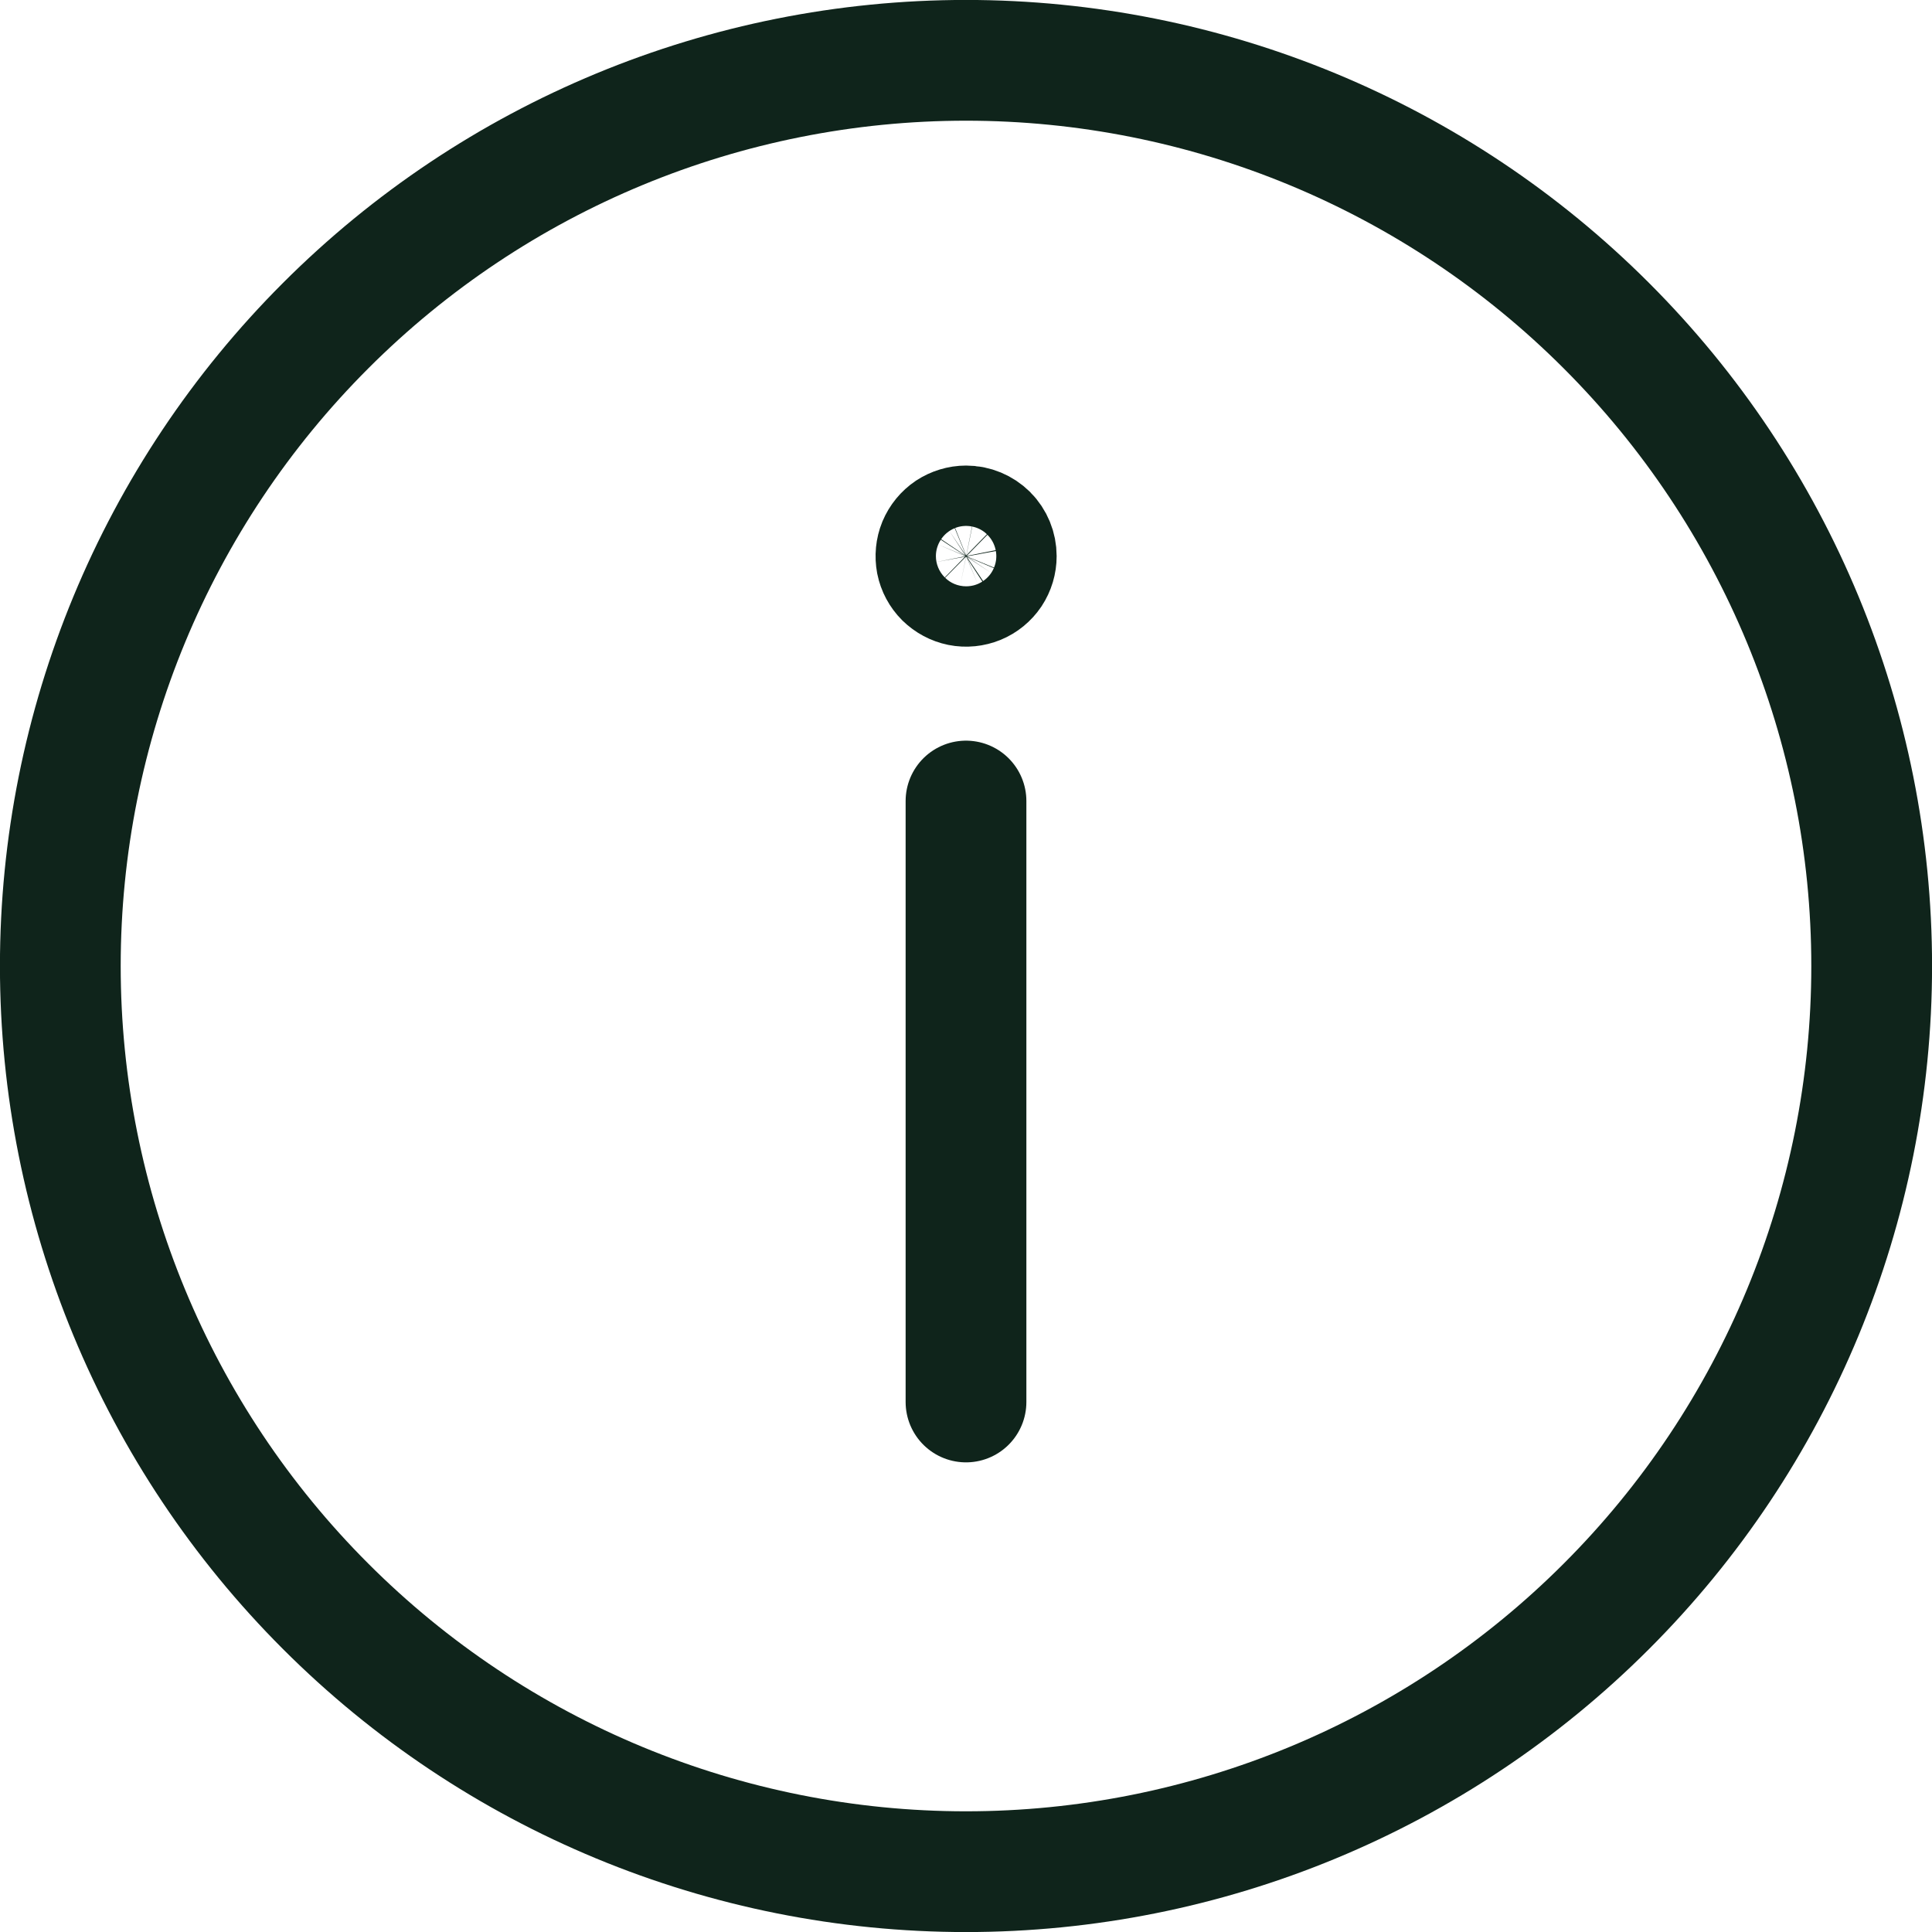 <svg width="18" height="18" viewBox="0 0 18 18" fill="none" xmlns="http://www.w3.org/2000/svg">
<path d="M9.001 4.9C8.946 4.9 8.891 4.917 8.845 4.947C8.799 4.978 8.763 5.022 8.741 5.074C8.72 5.125 8.715 5.182 8.725 5.236C8.736 5.291 8.763 5.341 8.802 5.38C8.842 5.419 8.892 5.446 8.946 5.457C9.001 5.468 9.057 5.462 9.109 5.441C9.16 5.42 9.204 5.384 9.235 5.338C9.266 5.291 9.282 5.237 9.282 5.181C9.282 5.107 9.253 5.035 9.2 4.982C9.147 4.93 9.076 4.9 9.001 4.9Z" stroke="#0F241B" stroke-width="1.125" stroke-linecap="round" stroke-linejoin="round"/>
<path d="M9 13.062V7.463" stroke="#0F241B" stroke-width="1.125" stroke-miterlimit="10" stroke-linecap="round"/>
<path d="M0.562 9C0.562 11.238 1.451 13.384 3.034 14.966C4.616 16.549 6.762 17.438 9 17.438C11.238 17.438 13.384 16.549 14.966 14.966C16.549 13.384 17.438 11.238 17.438 9C17.438 6.762 16.549 4.616 14.966 3.034C13.384 1.451 11.238 0.562 9 0.562C6.762 0.562 4.616 1.451 3.034 3.034C1.451 4.616 0.562 6.762 0.562 9V9Z" stroke="#0F241B" stroke-width="1.125" stroke-miterlimit="10"/>
</svg>
